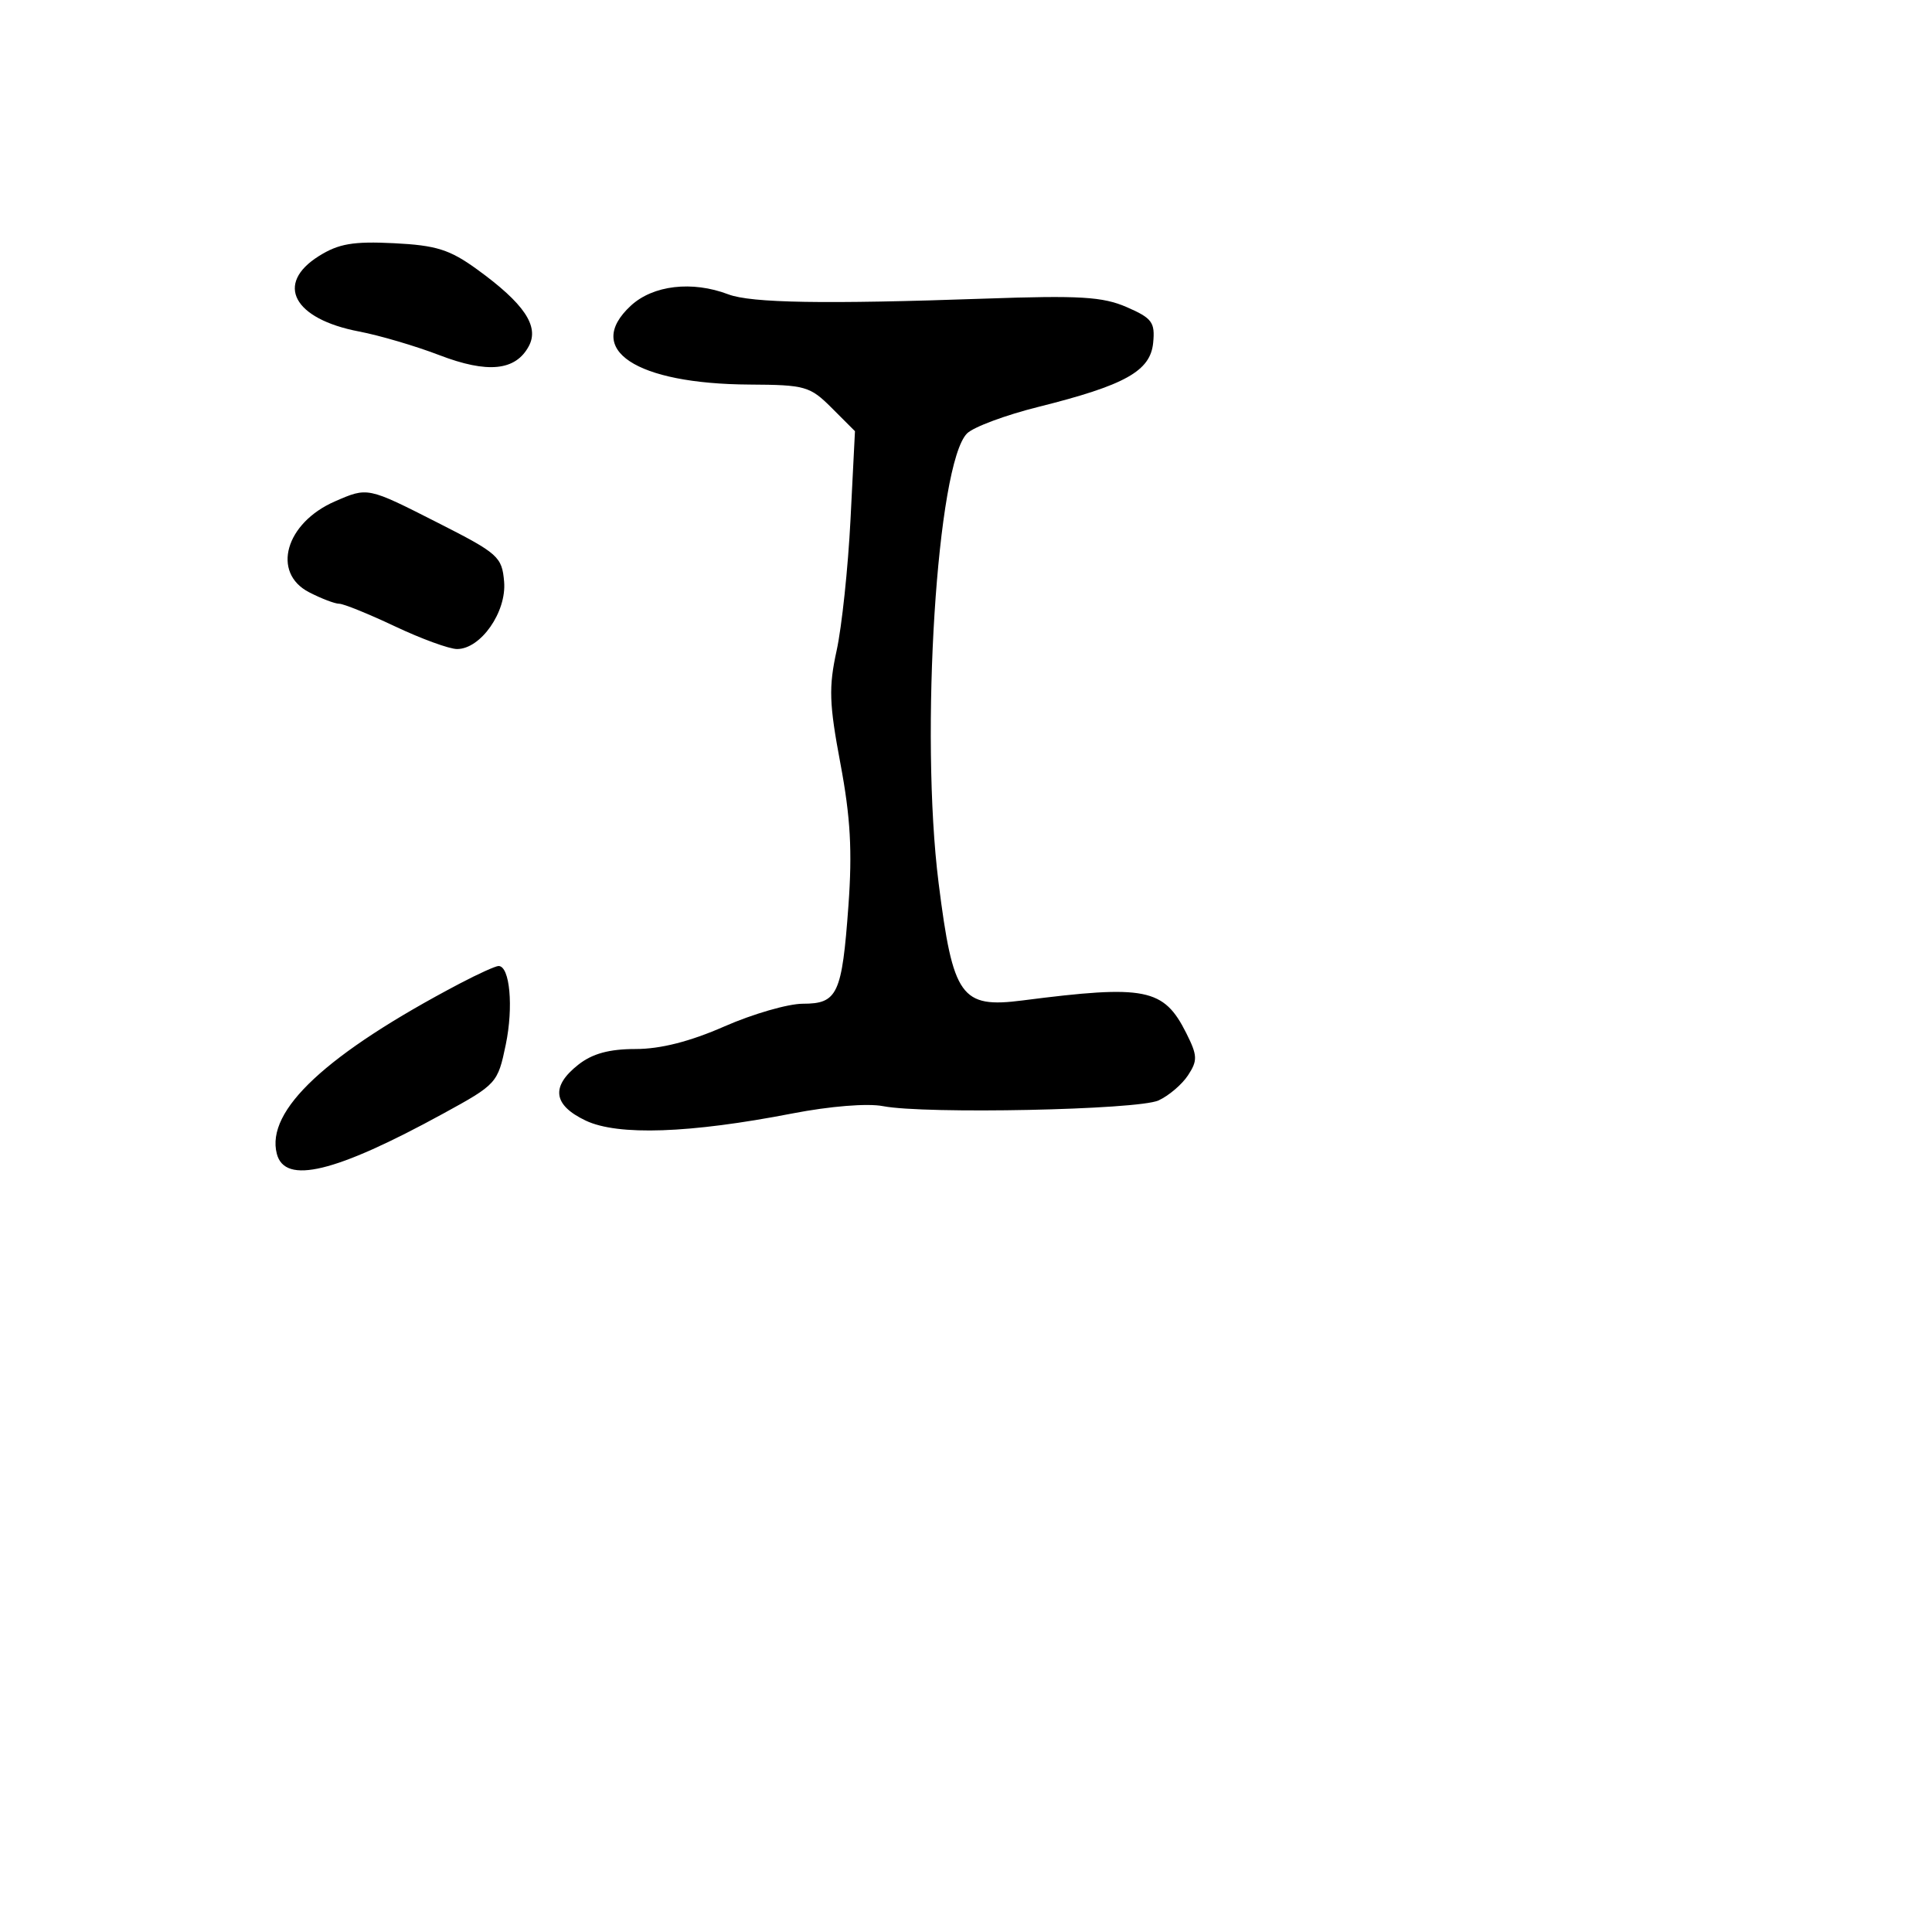 <svg xmlns="http://www.w3.org/2000/svg" width="256" height="256" viewBox="0 0 256 256" version="1.1">
	<path d="M 42.250 33.932 C 36.392 37.606, 38.873 42.265, 47.570 43.924 C 50.281 44.441, 55.066 45.849, 58.202 47.053 C 64.612 49.513, 68.319 49.141, 70.073 45.863 C 71.487 43.222, 69.452 40.209, 63.192 35.677 C 59.584 33.065, 57.798 32.505, 52.192 32.226 C 46.799 31.958, 44.869 32.289, 42.250 33.932 M 83.578 40.515 C 77.333 46.303, 84.223 50.872, 99.327 50.956 C 106.702 50.997, 107.331 51.177, 110.221 54.067 L 113.288 57.134 112.698 68.817 C 112.373 75.243, 111.546 83.061, 110.860 86.192 C 109.793 91.056, 109.866 93.239, 111.362 101.192 C 112.692 108.258, 112.947 112.788, 112.422 120 C 111.568 131.745, 110.985 133, 106.382 133 C 104.431 133, 99.759 134.350, 96 136 C 91.425 138.008, 87.529 139, 84.217 139 C 80.726 139, 78.494 139.610, 76.635 141.073 C 72.955 143.967, 73.280 146.431, 77.613 148.487 C 81.875 150.509, 91.385 150.180, 105 147.538 C 109.971 146.574, 114.953 146.172, 117 146.569 C 122.570 147.652, 150.755 147.069, 153.507 145.815 C 154.863 145.197, 156.625 143.695, 157.424 142.476 C 158.706 140.518, 158.679 139.869, 157.188 136.894 C 154.206 130.946, 151.805 130.467, 135.489 132.564 C 127.337 133.612, 126.275 132.126, 124.370 117 C 121.886 97.277, 124.154 61.417, 128.138 57.433 C 128.986 56.585, 133.227 55.005, 137.562 53.922 C 149.082 51.043, 152.434 49.174, 152.800 45.425 C 153.066 42.709, 152.656 42.156, 149.300 40.696 C 146.117 39.312, 143.064 39.129, 130.500 39.570 C 109.277 40.316, 99.532 40.153, 96.499 39 C 91.709 37.178, 86.522 37.787, 83.578 40.515 M 44.378 66.437 C 37.826 69.289, 35.947 75.887, 40.950 78.474 C 42.573 79.313, 44.372 80, 44.948 80 C 45.524 80, 48.852 81.350, 52.344 83 C 55.836 84.650, 59.536 86, 60.565 86 C 63.703 86, 67.138 81.081, 66.798 77.077 C 66.517 73.773, 66.025 73.335, 58.052 69.288 C 48.655 64.518, 48.745 64.537, 44.378 66.437 M 60.919 130.326 C 43.250 139.627, 35.178 147.142, 36.682 152.893 C 37.756 156.999, 44.415 155.388, 58.730 147.556 C 65.818 143.678, 65.957 143.526, 67.017 138.419 C 68.055 133.416, 67.559 128, 66.061 128 C 65.664 128, 63.350 129.047, 60.919 130.326" stroke="none" fill="black" fill-rule="evenodd"/>
</svg>